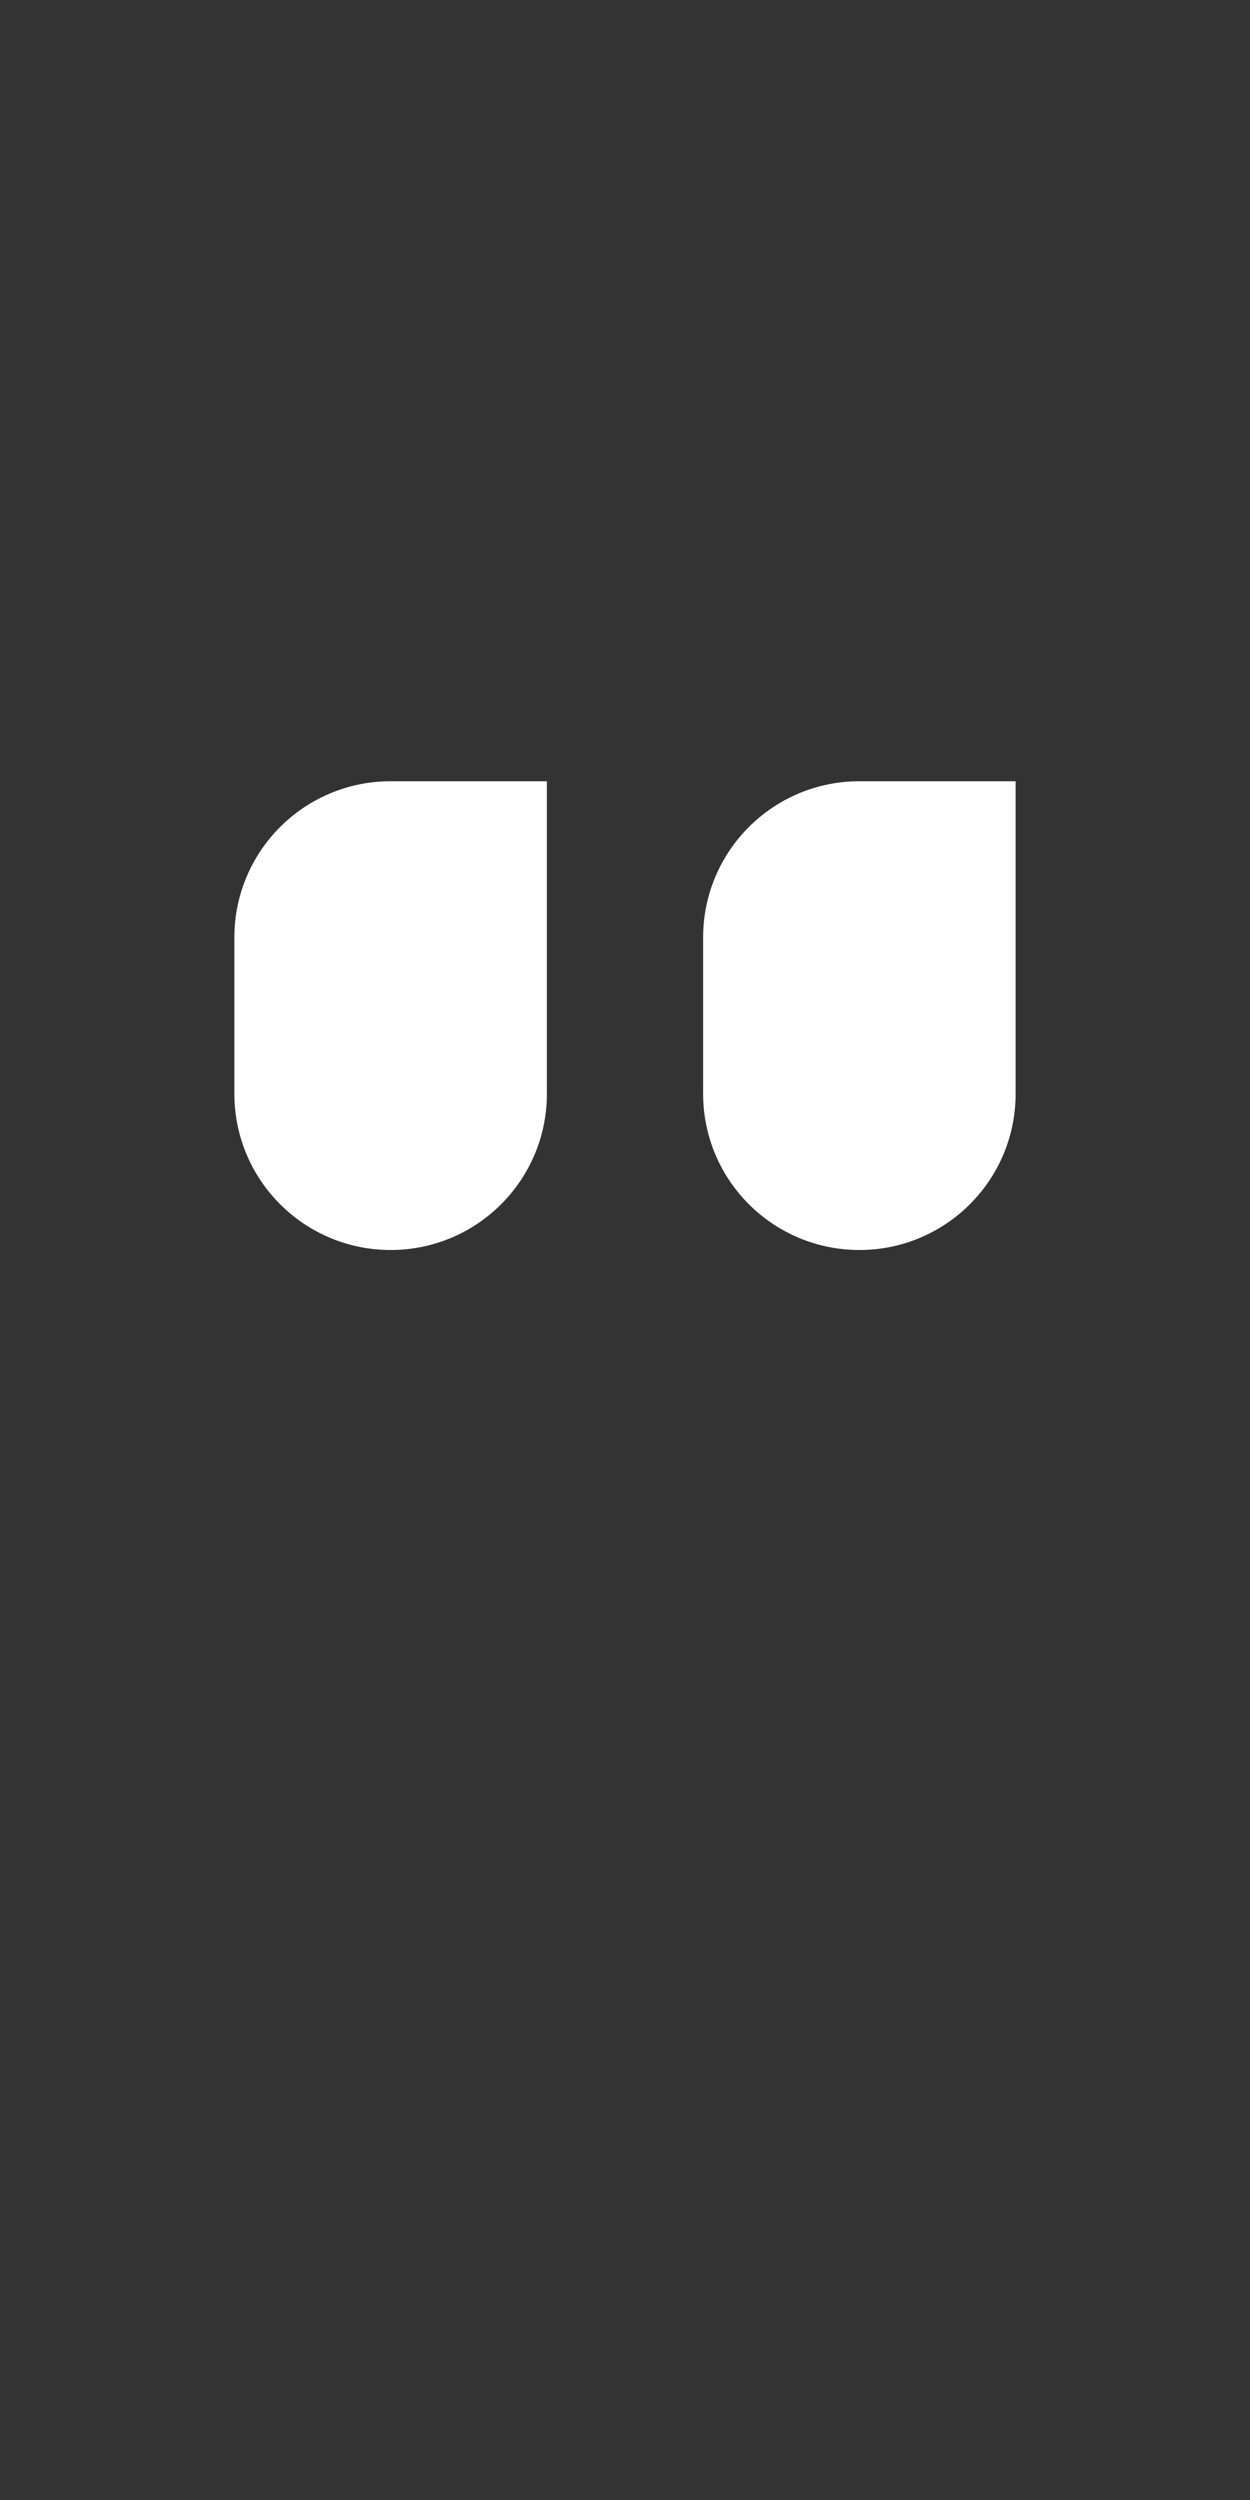 <svg width="16" height="32" viewBox="0 0 16 32" fill="none" xmlns="http://www.w3.org/2000/svg">
<rect x="0" y="0" width="16" height="32" fill="#333333" stroke="none"/>
<path d="M13 14C13 15.105 12.105 16 11 16C9.895 16 9 15.105 9 14L9 12C9 10.895 9.895 10 11 10L13 10L13 14Z" fill="white"/>
<path d="M7 14C7 15.105 6.105 16 5 16C3.895 16 3 15.105 3 14L3 12C3 10.895 3.895 10 5 10L7 10L7 14Z" fill="white"/>
</svg>
